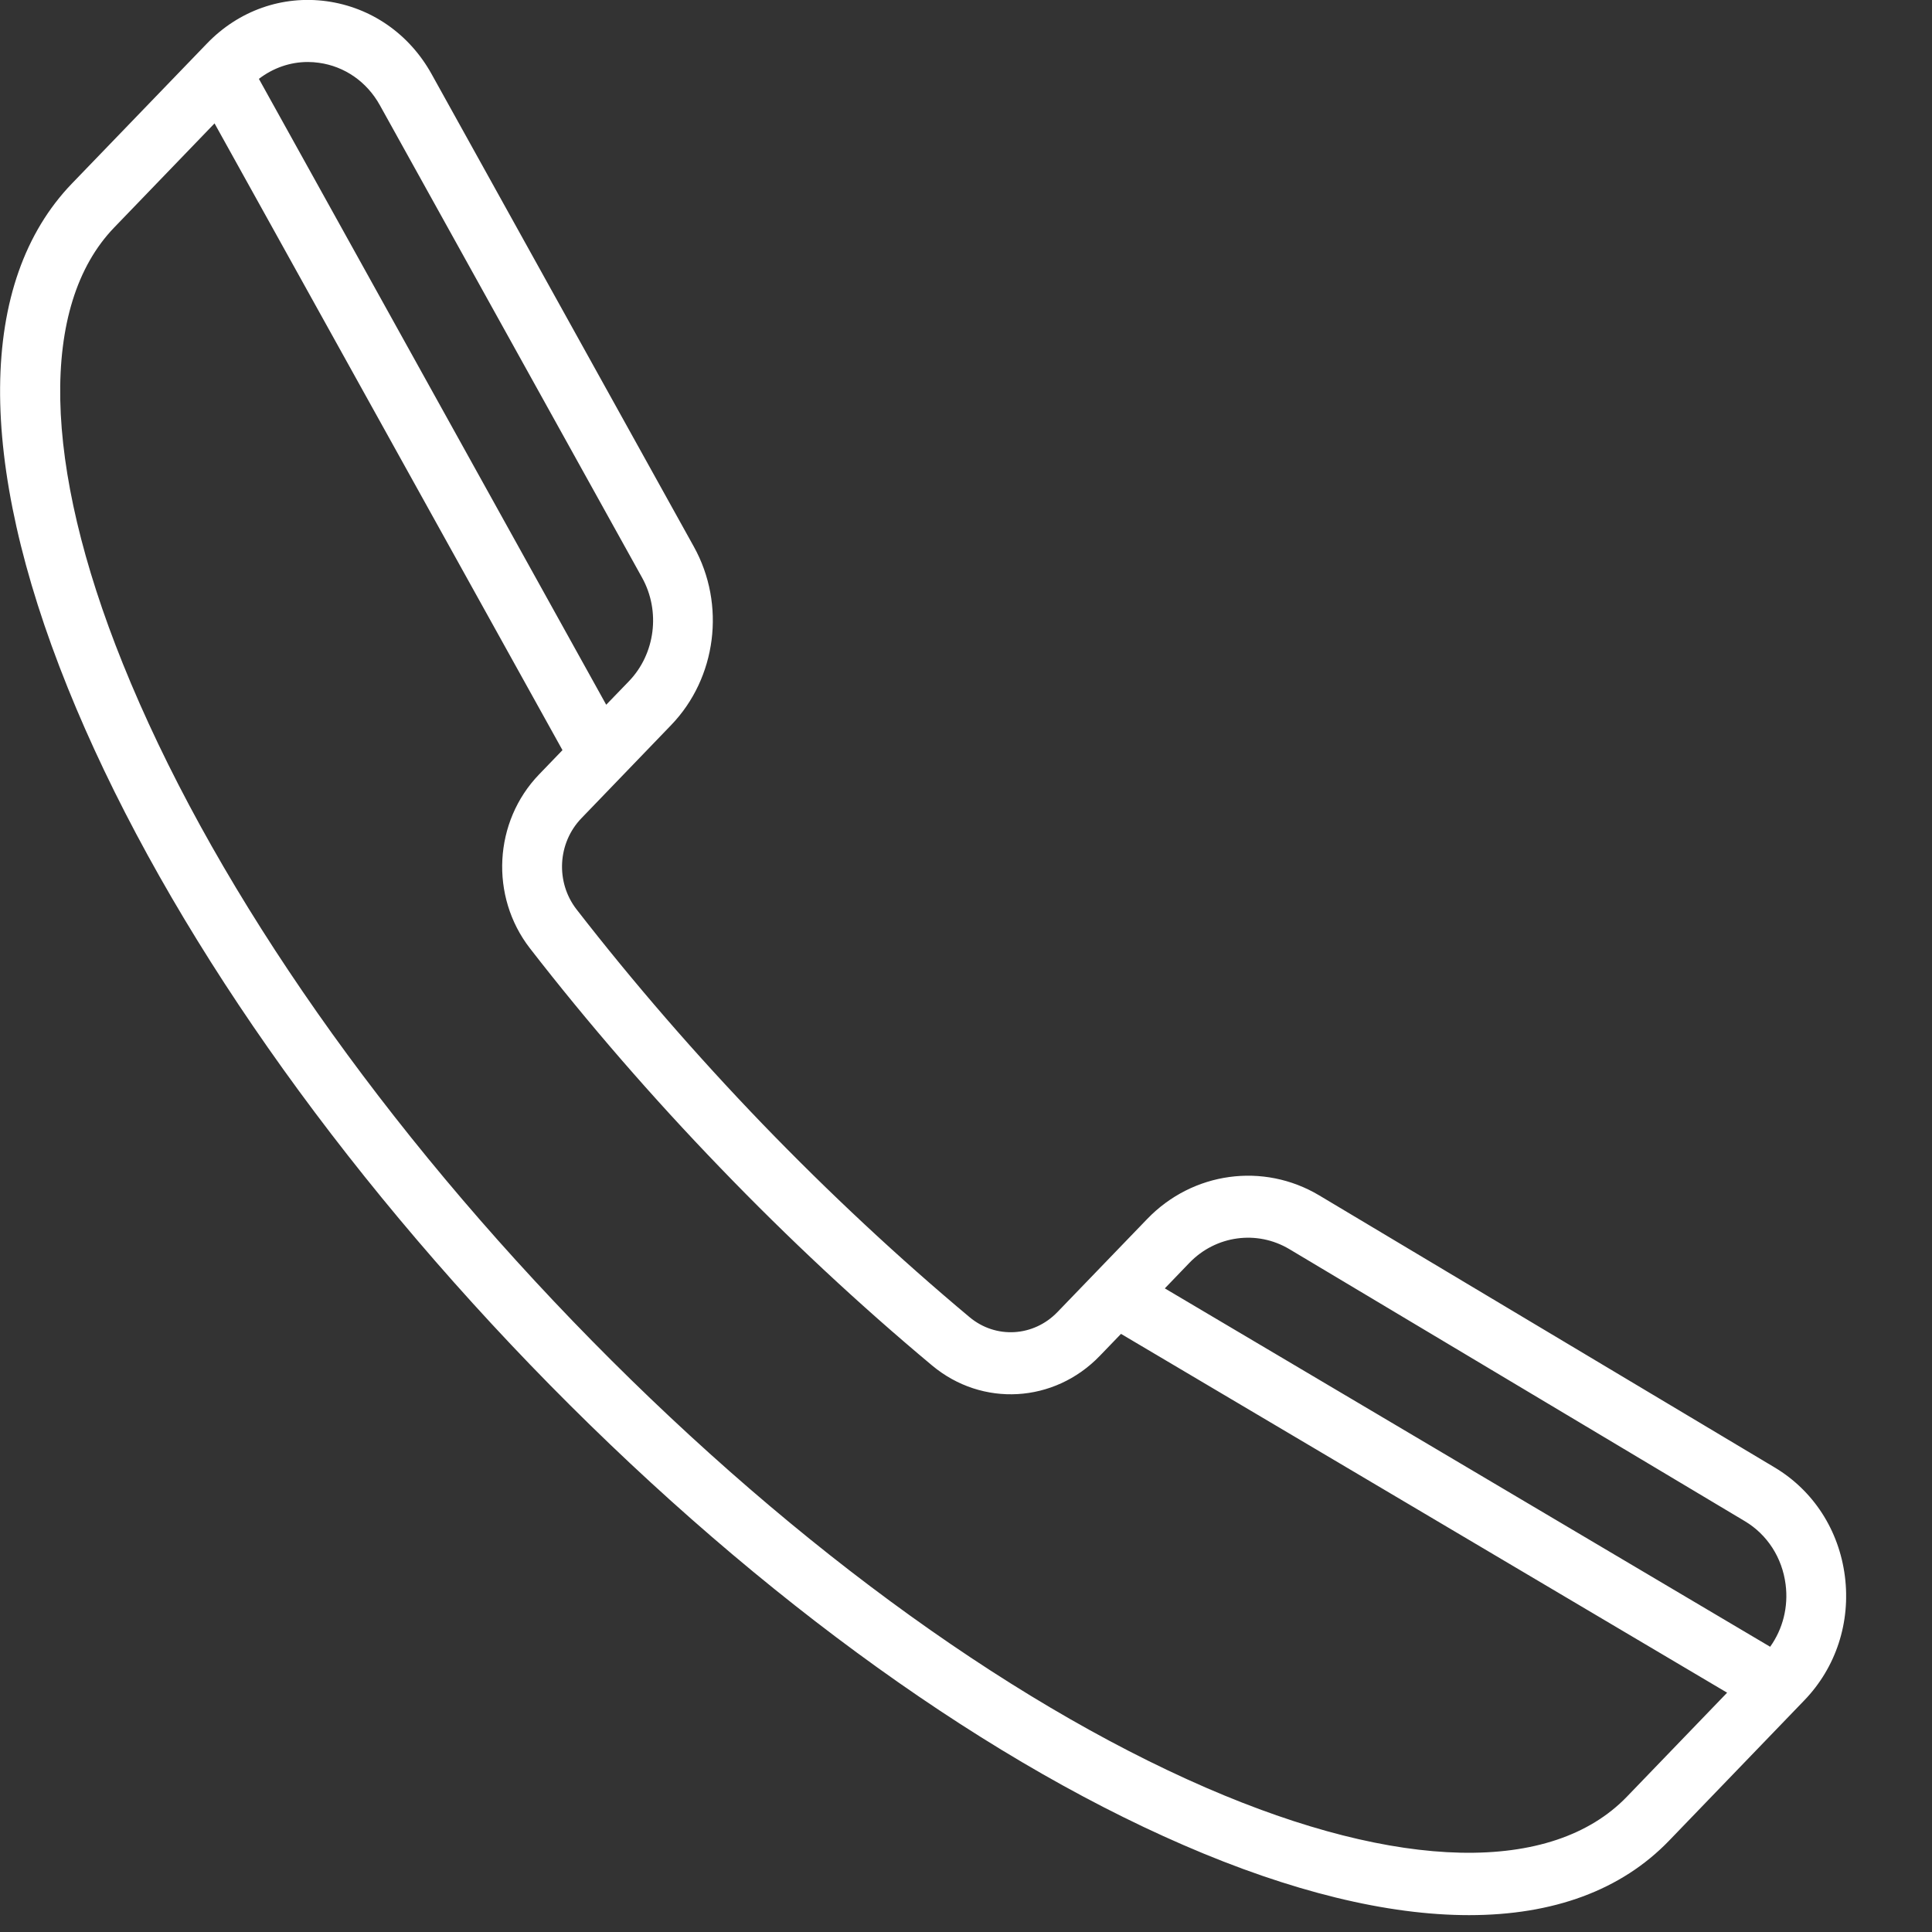 <svg width="22" height="22" viewBox="0 0 22 22" fill="none" xmlns="http://www.w3.org/2000/svg">
<rect x="0" y="0" width="22" height="22" fill="#333333" stroke="none"/>
<g clip-path="url(#clip0_1_41)">
<path d="M21.008 17.949C20.941 17.425 20.65 16.974 20.208 16.71L15.022 13.612C14.387 13.233 13.581 13.343 13.063 13.881L12.041 14.941C11.769 15.223 11.339 15.248 11.041 14.999C10.236 14.326 9.443 13.586 8.684 12.8C7.926 12.013 7.213 11.19 6.565 10.355C6.325 10.045 6.349 9.599 6.621 9.317L7.642 8.257C8.16 7.72 8.267 6.884 7.901 6.225L4.915 0.844C4.661 0.386 4.226 0.084 3.72 0.014C3.215 -0.055 2.719 0.12 2.358 0.494L0.819 2.09C-0.255 3.205 -0.272 5.244 0.771 7.831C1.774 10.319 3.645 13.057 6.04 15.543C8.436 18.028 11.076 19.969 13.474 21.009C14.701 21.542 15.801 21.808 16.729 21.808C17.686 21.808 18.462 21.525 19.007 20.959L20.546 19.362C20.907 18.988 21.075 18.473 21.008 17.949ZM14.682 14.224L19.869 17.322C20.125 17.475 20.294 17.738 20.333 18.042C20.366 18.297 20.302 18.549 20.157 18.752L13.264 14.671L13.544 14.38C13.845 14.068 14.313 14.004 14.682 14.224ZM3.631 0.715C3.924 0.755 4.177 0.931 4.325 1.197L7.311 6.577C7.524 6.96 7.462 7.446 7.161 7.758L6.903 8.025L2.948 0.898C3.11 0.774 3.303 0.706 3.505 0.706C3.547 0.706 3.589 0.709 3.631 0.715ZM18.526 20.459C17.672 21.345 15.927 21.308 13.736 20.358C11.418 19.352 8.856 17.464 6.522 15.043C4.188 12.621 2.368 9.963 1.399 7.558C0.483 5.286 0.447 3.475 1.301 2.59L2.443 1.405L6.405 8.542L6.139 8.818C5.621 9.355 5.576 10.207 6.034 10.798C6.697 11.653 7.427 12.495 8.203 13.299C8.978 14.104 9.79 14.861 10.614 15.549C11.184 16.025 12.004 15.978 12.523 15.44L12.765 15.189L19.667 19.275L18.526 20.459Z" fill="white"/>
</g>
<defs>
<clipPath id="clip0_1_41">
<rect width="21.022" height="21.809" fill="white"/>
</clipPath>
</defs>
</svg>

